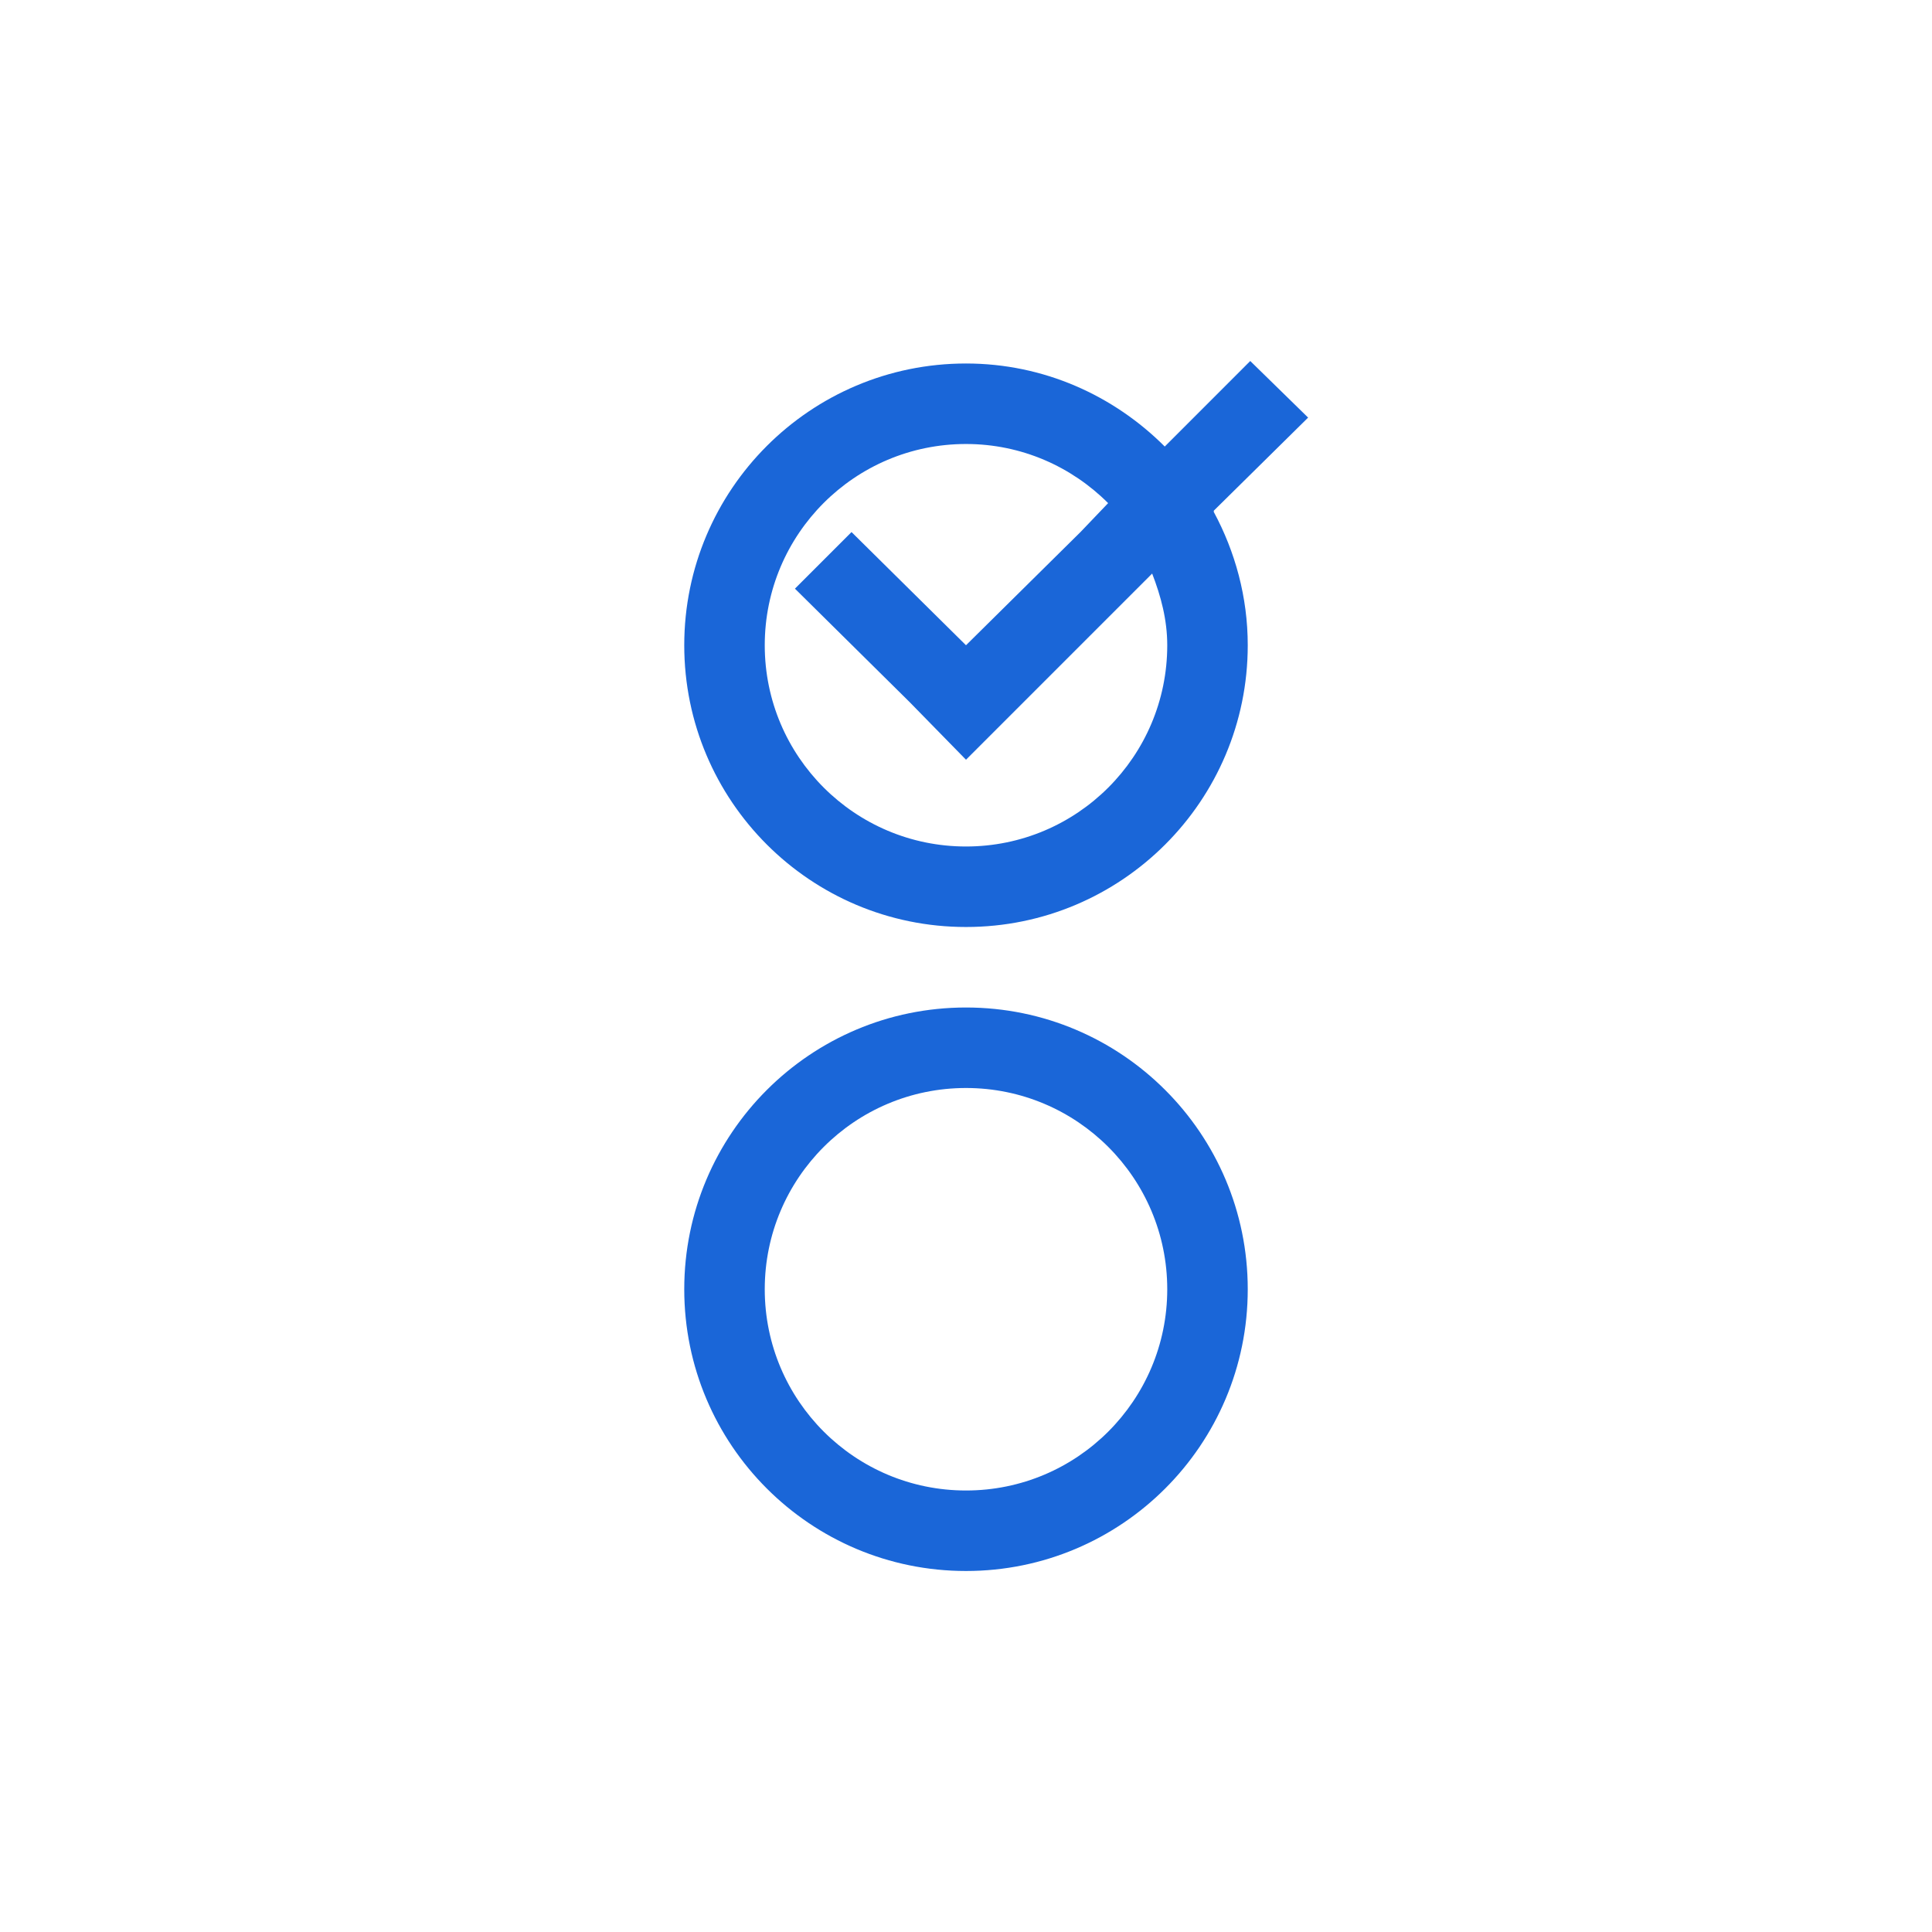 <?xml version="1.0" encoding="UTF-8" standalone="no"?>
<!-- Created with Inkscape (http://www.inkscape.org/) -->

<svg
   xmlns:dc="http://purl.org/dc/elements/1.1/"
   xmlns:cc="http://creativecommons.org/ns#"
   xmlns:rdf="http://www.w3.org/1999/02/22-rdf-syntax-ns#"
   xmlns:svg="http://www.w3.org/2000/svg"
   xmlns="http://www.w3.org/2000/svg"
   xmlns:sodipodi="http://sodipodi.sourceforge.net/DTD/sodipodi-0.dtd"
   xmlns:inkscape="http://www.inkscape.org/namespaces/inkscape"
   width="48"
   height="48"
   id="svg5860"
   version="1.1"
   inkscape:version="0.48.5 r10040"
   sodipodi:docname="evaluate-blue.svg">
  <defs
     id="defs5862" />
  <sodipodi:namedview
     id="base"
     pagecolor="#ffffff"
     bordercolor="#666666"
     borderopacity="1.0"
     inkscape:pageopacity="0.0"
     inkscape:pageshadow="2"
     inkscape:zoom="5.5"
     inkscape:cx="-0.36363636"
     inkscape:cy="32"
     inkscape:current-layer="layer1"
     showgrid="true"
     inkscape:document-units="px"
     inkscape:grid-bbox="true"
     inkscape:window-width="1920"
     inkscape:window-height="1031"
     inkscape:window-x="0"
     inkscape:window-y="0"
     inkscape:window-maximized="1" />
  <g
     id="layer1"
     inkscape:label="Layer 1"
     inkscape:groupmode="layer"
     transform="translate(0,-16)">
    <path
       style="fill:#1a66d8;fill-opacity:1;stroke:none"
       d="M 31.062 8.969 L 28.938 11.094 C 27.671 9.827 25.933 9.031 24 9.031 C 20.134 9.031 17 12.165 17 16.031 C 17 19.897 20.134 23.031 24 23.031 C 27.866 23.031 31 19.897 31 16.031 C 31 14.833 30.687 13.705 30.156 12.719 C 30.152 12.71 30.161 12.696 30.156 12.688 L 32.5 10.375 L 31.062 8.969 z M 24 11.031 C 25.381 11.031 26.626 11.595 27.531 12.5 L 26.844 13.219 L 24 16.031 L 21.156 13.219 L 19.75 14.625 L 22.594 17.438 L 24 18.875 L 28.25 14.625 L 28.625 14.25 C 28.841 14.809 29 15.396 29 16.031 C 29 18.793 26.761 21.031 24 21.031 C 21.239 21.031 19 18.793 19 16.031 C 19 13.27 21.239 11.031 24 11.031 z M 24 25.031 C 20.134 25.031 17 28.165 17 32.031 C 17 35.897 20.134 39.031 24 39.031 C 27.866 39.031 31 35.897 31 32.031 C 31 28.165 27.866 25.031 24 25.031 z M 24 27.031 C 26.761 27.031 29 29.27 29 32.031 C 29 34.793 26.761 37.031 24 37.031 C 21.239 37.031 19 34.793 19 32.031 C 19 29.27 21.239 27.031 24 27.031 z "
       transform="translate(0,16)"
       id="path16139-9" />
  </g>
</svg>
